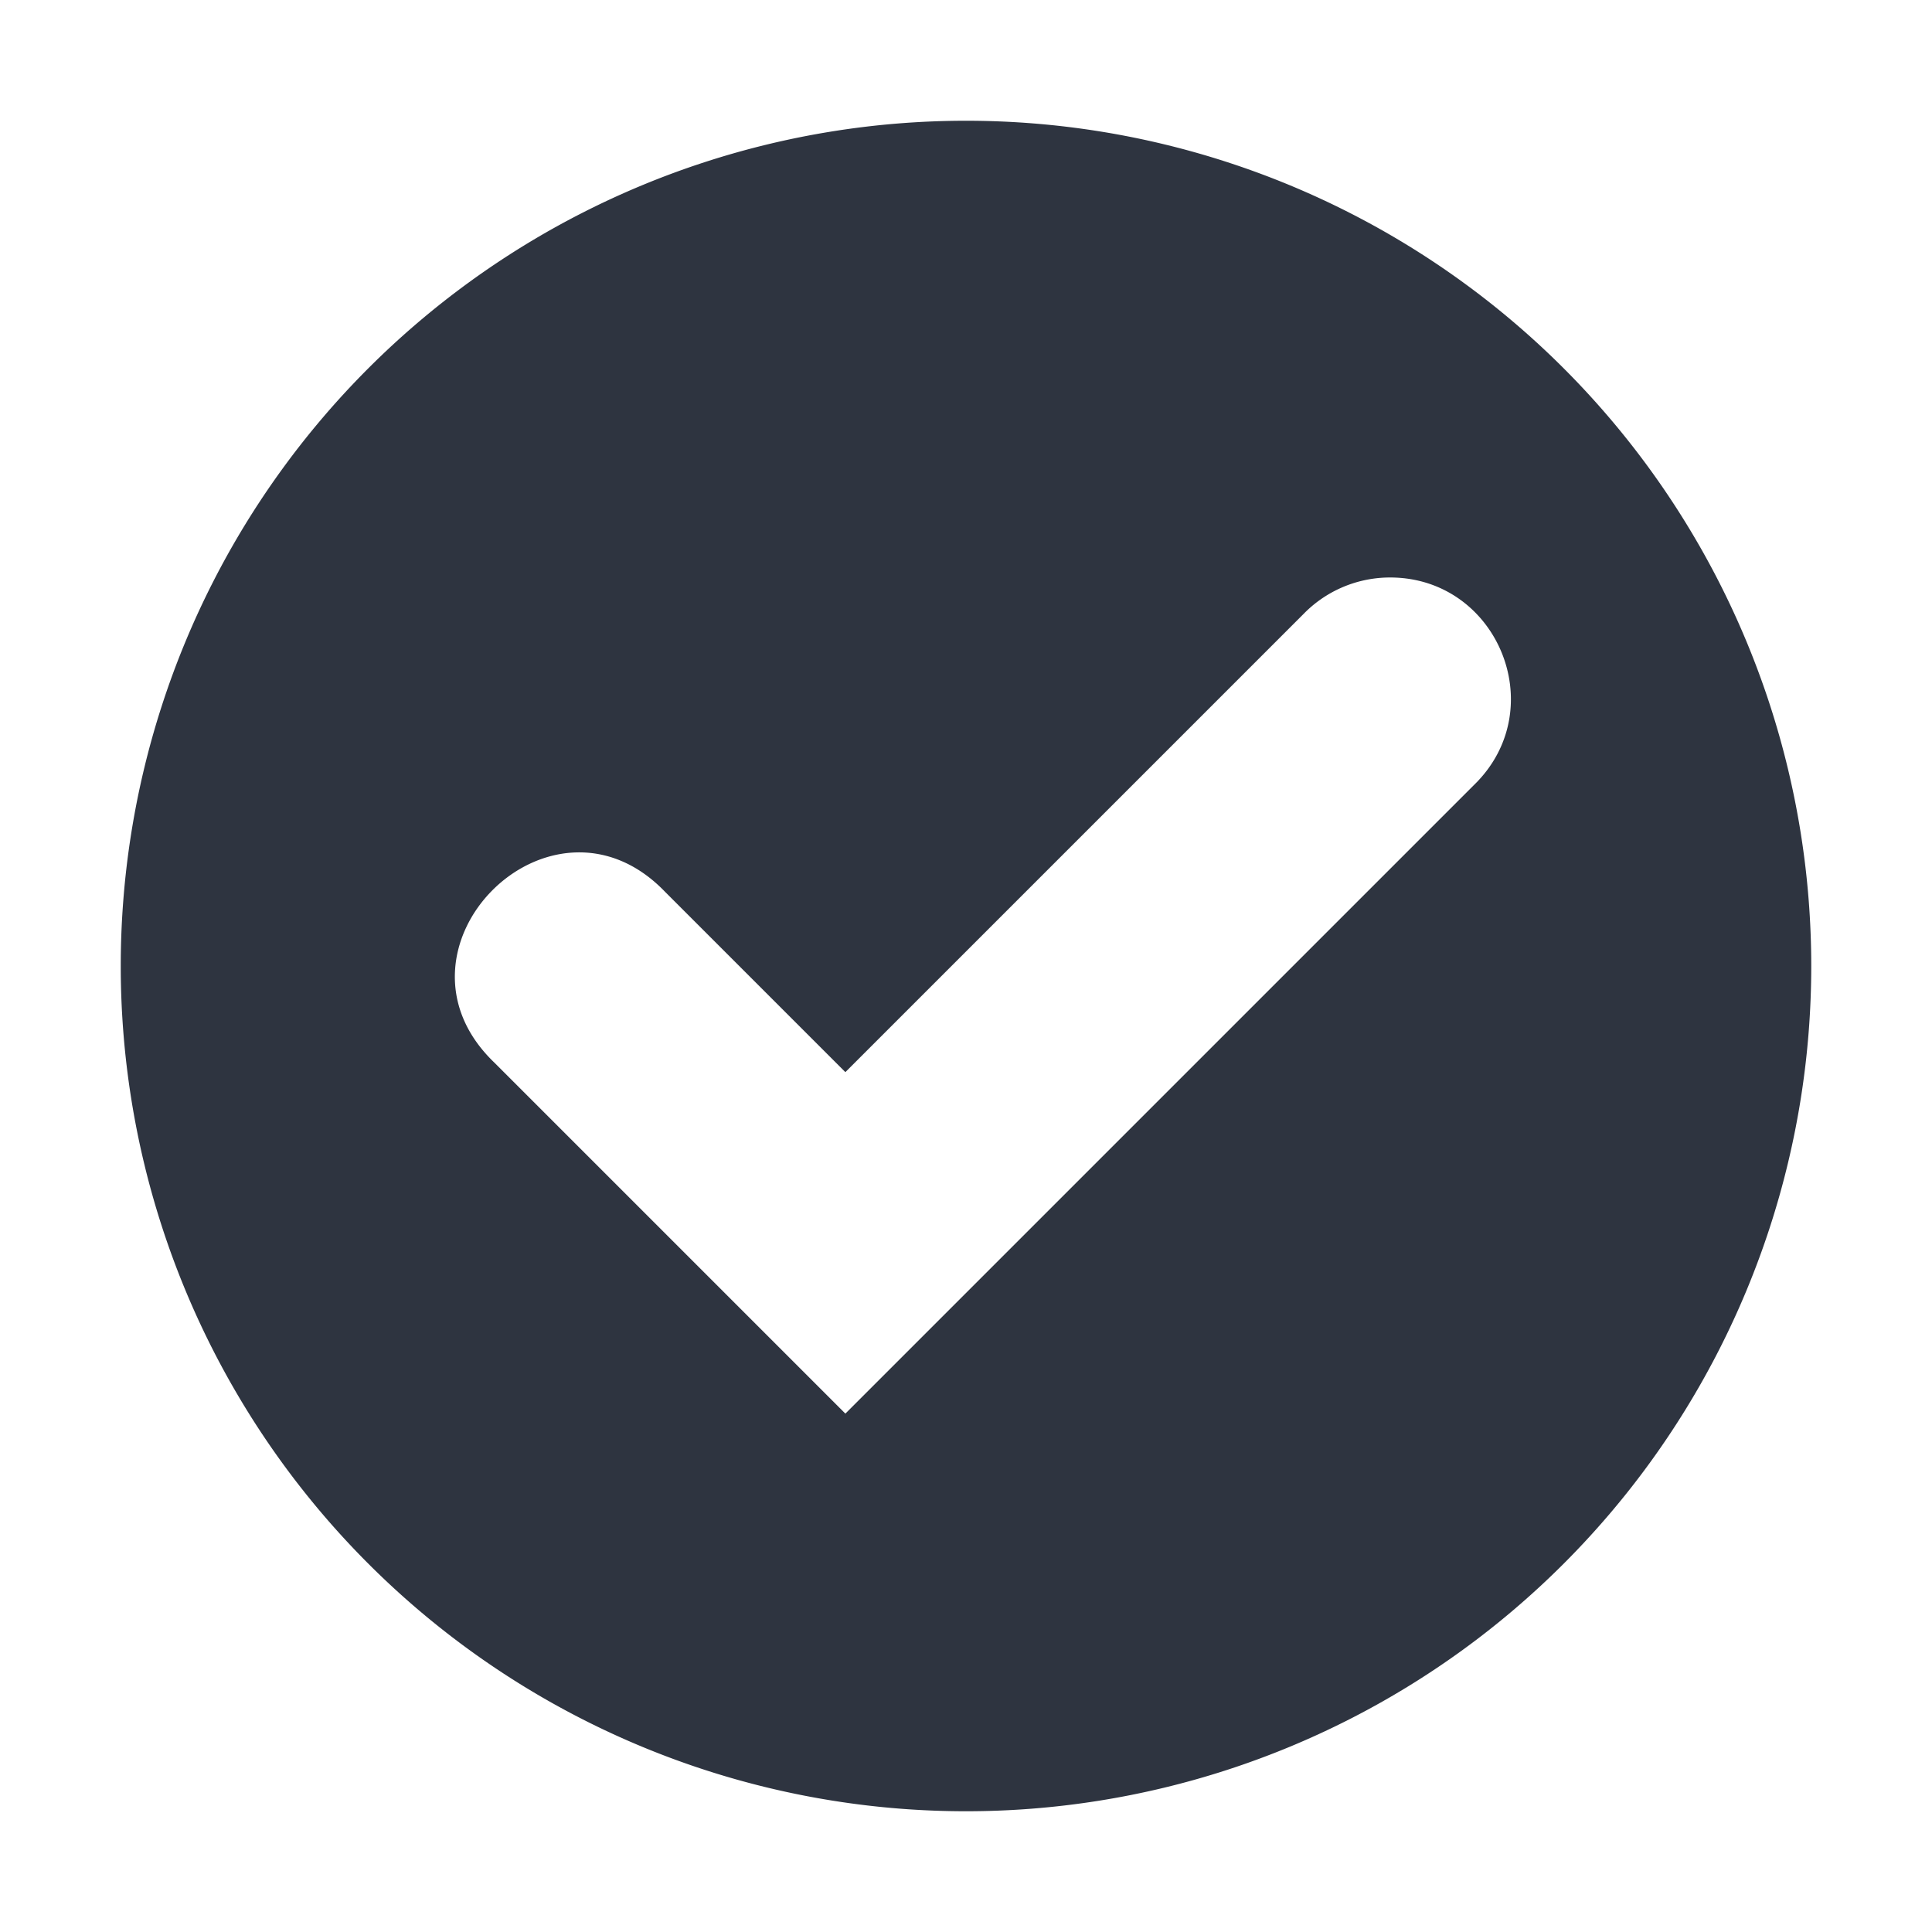 <svg height="16" width="16" xmlns="http://www.w3.org/2000/svg"><path color="#000" d="M8 1a7 7 0 1 0 0 14A7 7 0 0 0 8 1zm3.481 3.783c.912-.026 1.38 1.081.727 1.717l-5.207 5.207L4.094 8.8c-.982-.942.471-2.396 1.414-1.414l1.493 1.493 3.793-3.793a1 1 0 0 1 .687-.303z" fill="#2e3440" overflow="visible" style="marker:none"/></svg>